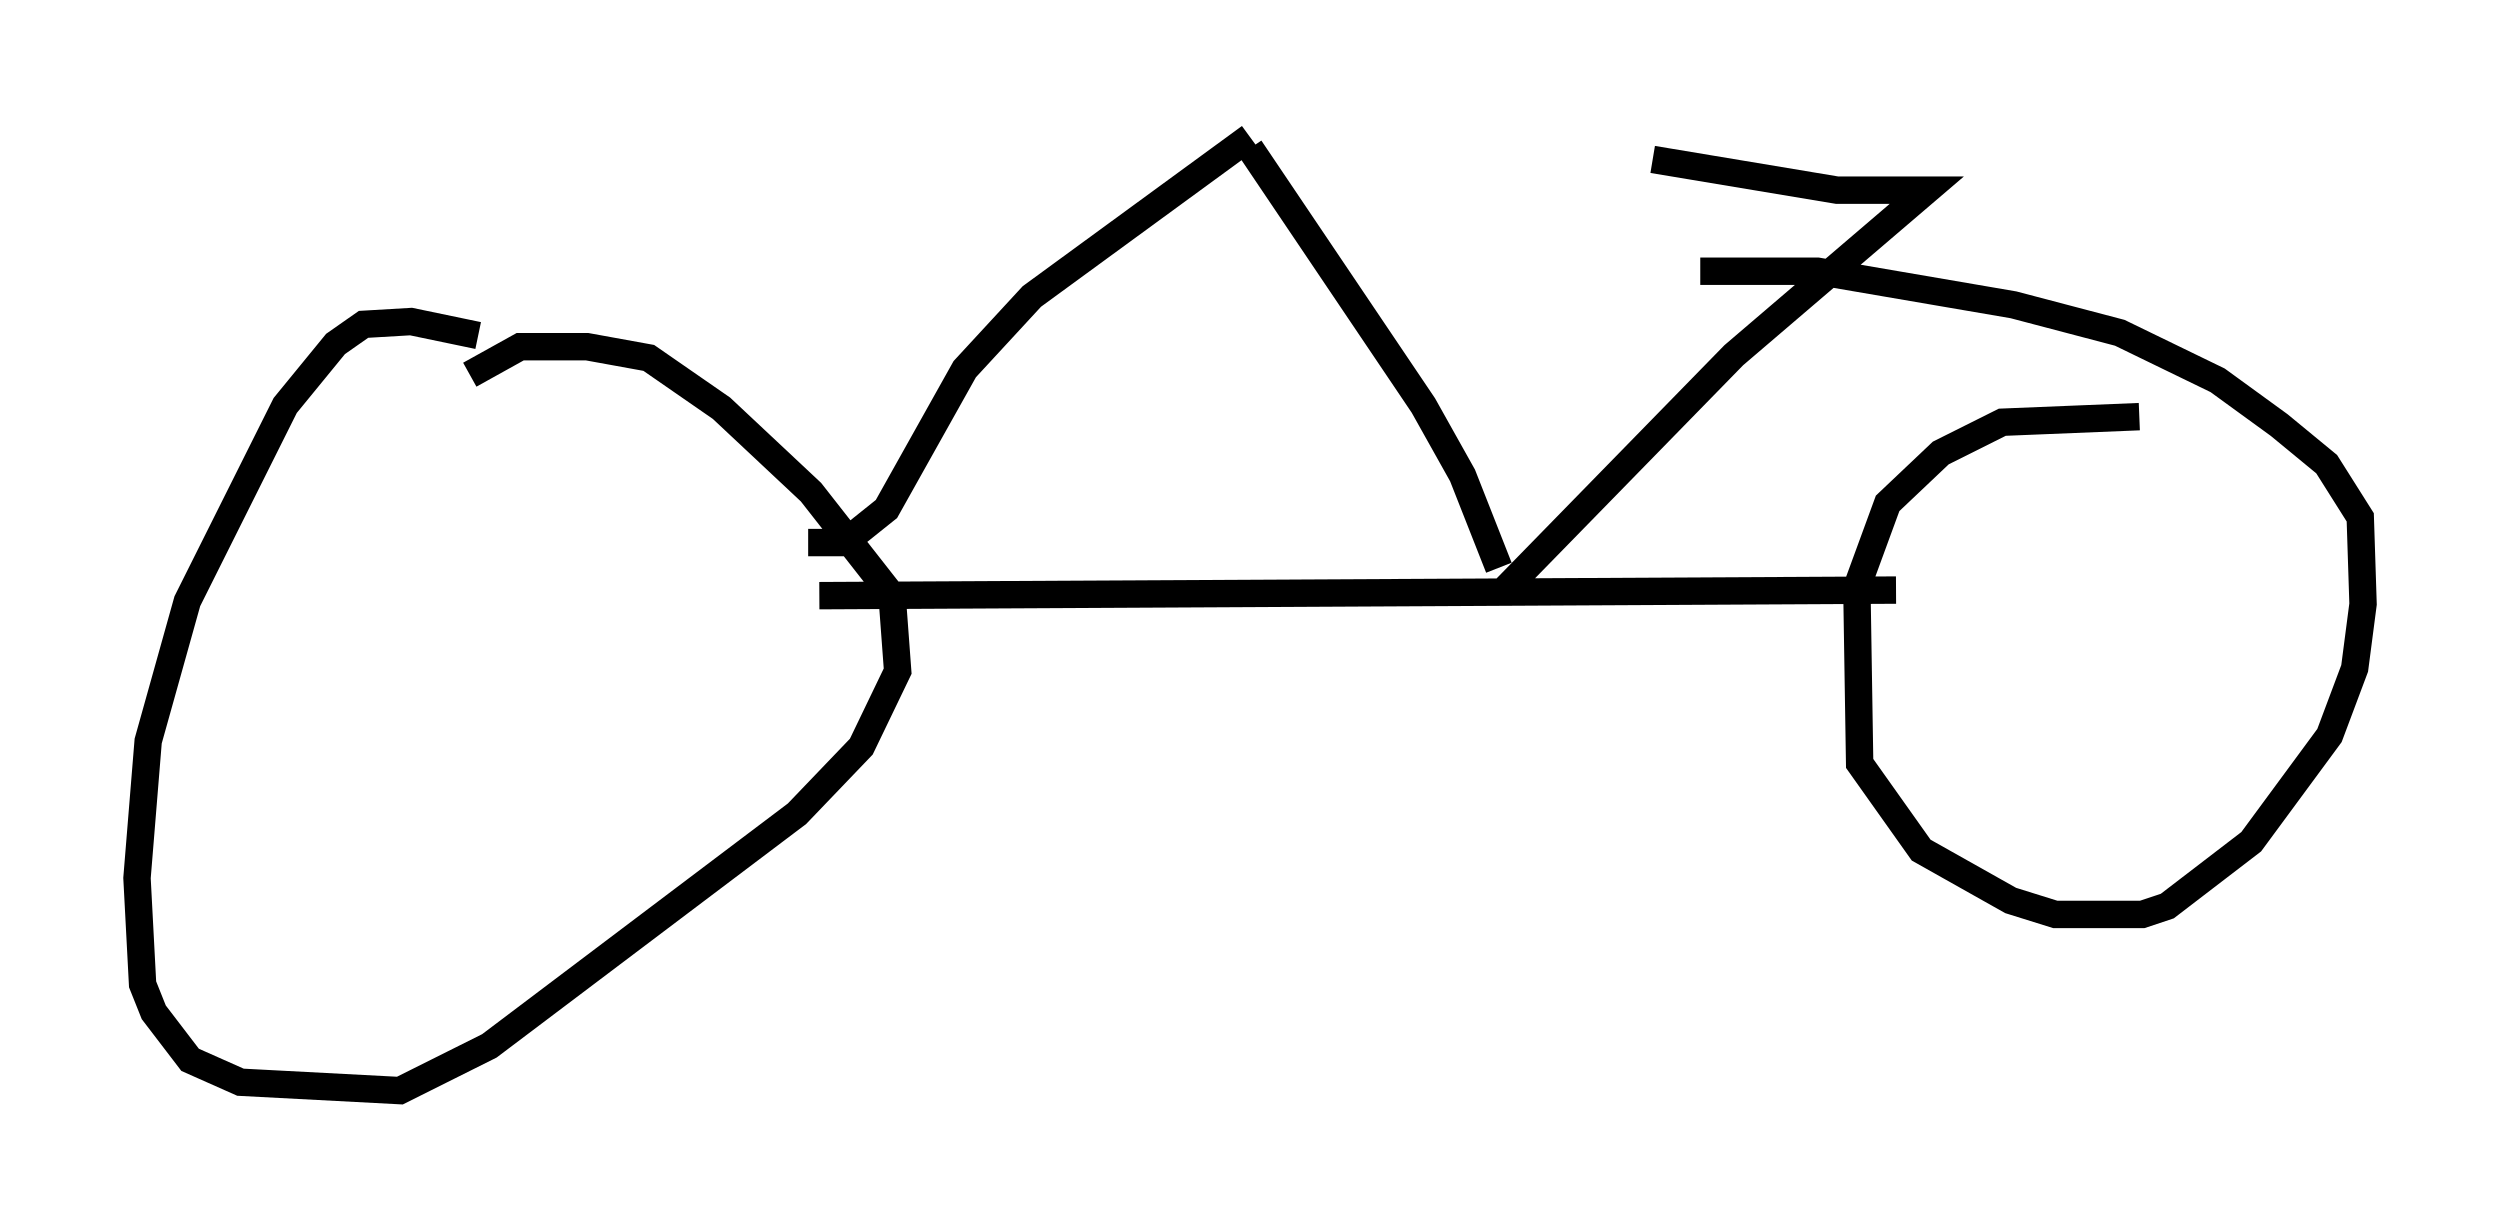 <?xml version="1.0" encoding="utf-8" ?>
<svg baseProfile="full" height="44.811" version="1.1" width="91.259" xmlns="http://www.w3.org/2000/svg" xmlns:ev="http://www.w3.org/2001/xml-events" xmlns:xlink="http://www.w3.org/1999/xlink"><defs /><rect fill="white" height="44.811" width="91.259" x="0" y="0" /><path d="M22.865, 15.515 m-5.41, -3.267 l-2.45, -0.51 -1.735, 0.102 l-1.021, 0.715 -1.838, 2.246 l-3.573, 7.146 -1.429, 5.104 l-0.408, 5.002 0.204, 3.879 l0.408, 1.021 1.327, 1.735 l1.838, 0.817 5.819, 0.306 l3.267, -1.633 11.229, -8.473 l2.348, -2.45 1.327, -2.756 l-0.204, -2.756 -2.96, -3.777 l-3.267, -3.063 -2.654, -1.838 l-2.246, -0.408 -2.45, 0.0 l-1.838, 1.021 m60.944, 1.531 l-5.002, 0.204 -2.246, 1.123 l-1.94, 1.838 -1.123, 3.063 l0.102, 6.431 2.246, 3.165 l3.267, 1.838 1.633, 0.51 l3.165, 0.0 0.919, -0.306 l3.063, -2.348 2.858, -3.879 l0.919, -2.45 0.306, -2.348 l-0.102, -3.165 -1.225, -1.94 l-1.735, -1.429 -2.246, -1.633 l-3.573, -1.735 -3.879, -1.021 l-7.146, -1.225 -4.288, 0.0 m-32.157, 11.842 l39.303, -0.204 m-39.711, -1.735 l1.327, 0.0 1.531, -1.225 l2.858, -5.104 2.45, -2.654 l7.963, -5.819 m0.0, 0.408 l6.329, 9.392 1.429, 2.552 l1.327, 3.369 m0.0, 1.021 l8.575, -8.779 7.044, -6.023 l-3.267, 0.0 -6.738, -1.123 " fill="none" stroke="black" stroke-width="1" /></svg>